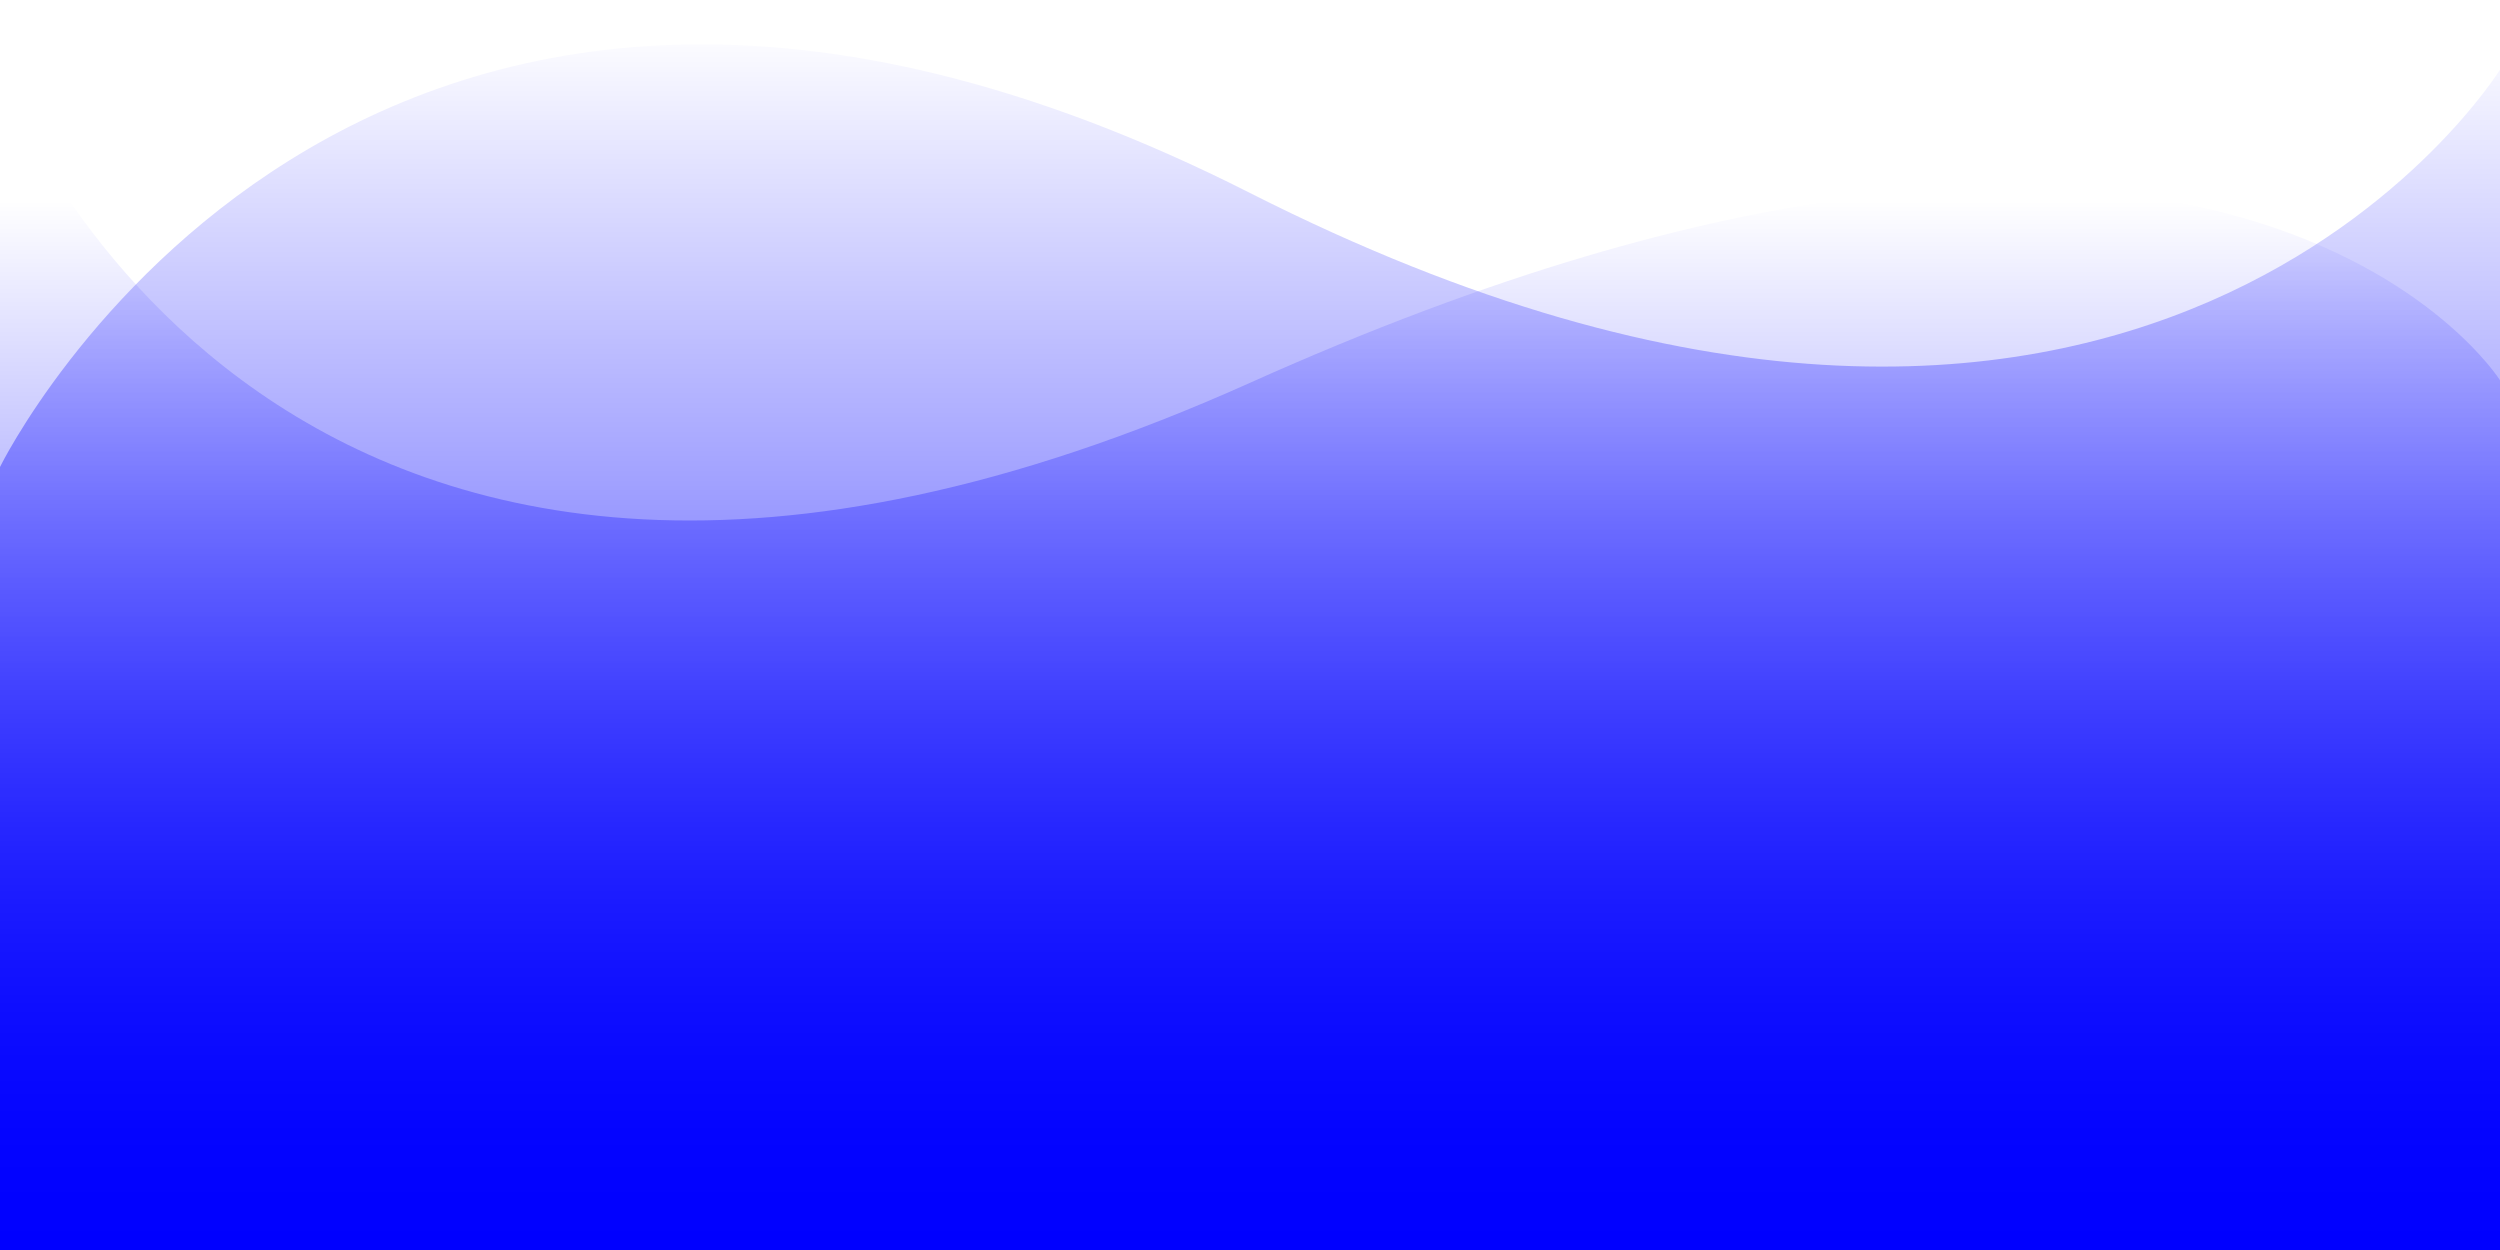 <?xml version="1.0" encoding="UTF-8" standalone="no"?>
<svg
   version="1.1"
   width="300"
   height="150"
   id="svg"
   sodipodi:docname="panini.svg"
   inkscape:version="1.1.2 (0a00cf5339, 2022-02-04)"
   xmlns:inkscape="http://www.inkscape.org/namespaces/inkscape"
   xmlns:sodipodi="http://sodipodi.sourceforge.net/DTD/sodipodi-0.dtd"
   xmlns:xlink="http://www.w3.org/1999/xlink"
   xmlns="http://www.w3.org/2000/svg"
   xmlns:svg="http://www.w3.org/2000/svg">
  <defs
     id="defs5">
    <linearGradient
       inkscape:collect="always"
       id="linearGradient1269">
      <stop
         style="stop-color:#0000ff;stop-opacity:1;"
         offset="0"
         id="stop1265" />
      <stop
         style="stop-color:#0000ff;stop-opacity:0;"
         offset="1"
         id="stop1267" />
    </linearGradient>
    <linearGradient
       inkscape:collect="always"
       xlink:href="#linearGradient1269"
       id="linearGradient1271"
       x1="181.391"
       y1="156.866"
       x2="181.391"
       y2="-44.762"
       gradientUnits="userSpaceOnUse"
       gradientTransform="matrix(1,0,0,0.653,0,53.316)" />
    <linearGradient
       inkscape:collect="always"
       xlink:href="#linearGradient1269"
       id="linearGradient1271-8"
       x1="181.391"
       y1="152.048"
       x2="181.391"
       y2="3.051"
       gradientUnits="userSpaceOnUse"
       gradientTransform="matrix(-1,0,0,1,300,0)" />
  </defs>
  <sodipodi:namedview
     id="namedview3"
     pagecolor="#ffffff"
     bordercolor="#666666"
     borderopacity="1.0"
     inkscape:pageshadow="2"
     inkscape:pageopacity="0.0"
     inkscape:pagecheckerboard="0"
     inkscape:document-units="mm"
     showgrid="false"
     units="px"
     inkscape:zoom="1.7383125"
     inkscape:cx="188.68874"
     inkscape:cy="188.97638"
     inkscape:window-width="1680"
     inkscape:window-height="944"
     inkscape:window-x="1280"
     inkscape:window-y="31"
     inkscape:window-maximized="1"
     inkscape:current-layer="svg" />
  <path
     id="rect844"
     style="font-variation-settings:normal;opacity:1;vector-effect:none;fill:url(#linearGradient1271);fill-opacity:1;stroke-width:2.259;stroke-linecap:round;stroke-linejoin:miter;stroke-miterlimit:4;stroke-dasharray:none;stroke-dashoffset:0;stroke-opacity:1;-inkscape-stroke:none;paint-order:markers stroke fill;stop-color:#000000;stop-opacity:1"
     d="m 0,8.878 c 0,0 32.968,89.614 150,37.059 117.032,-52.556 150,-0.311 150,-0.311 V 153.64 H 0 Z"
     sodipodi:nodetypes="czcccc" />
  <path
     id="rect844-7"
     style="fill:url(#linearGradient1271-8);fill-opacity:1;stroke-width:2.795;stroke-linecap:round;paint-order:markers stroke fill"
     d="m 300,8.36 c 0,0 -42.73,69.147 -150,14.796 C 42.73,-31.195 0,56.038 0,56.038 V 153.64 h 300 z"
     sodipodi:nodetypes="czcccc" />
</svg>
